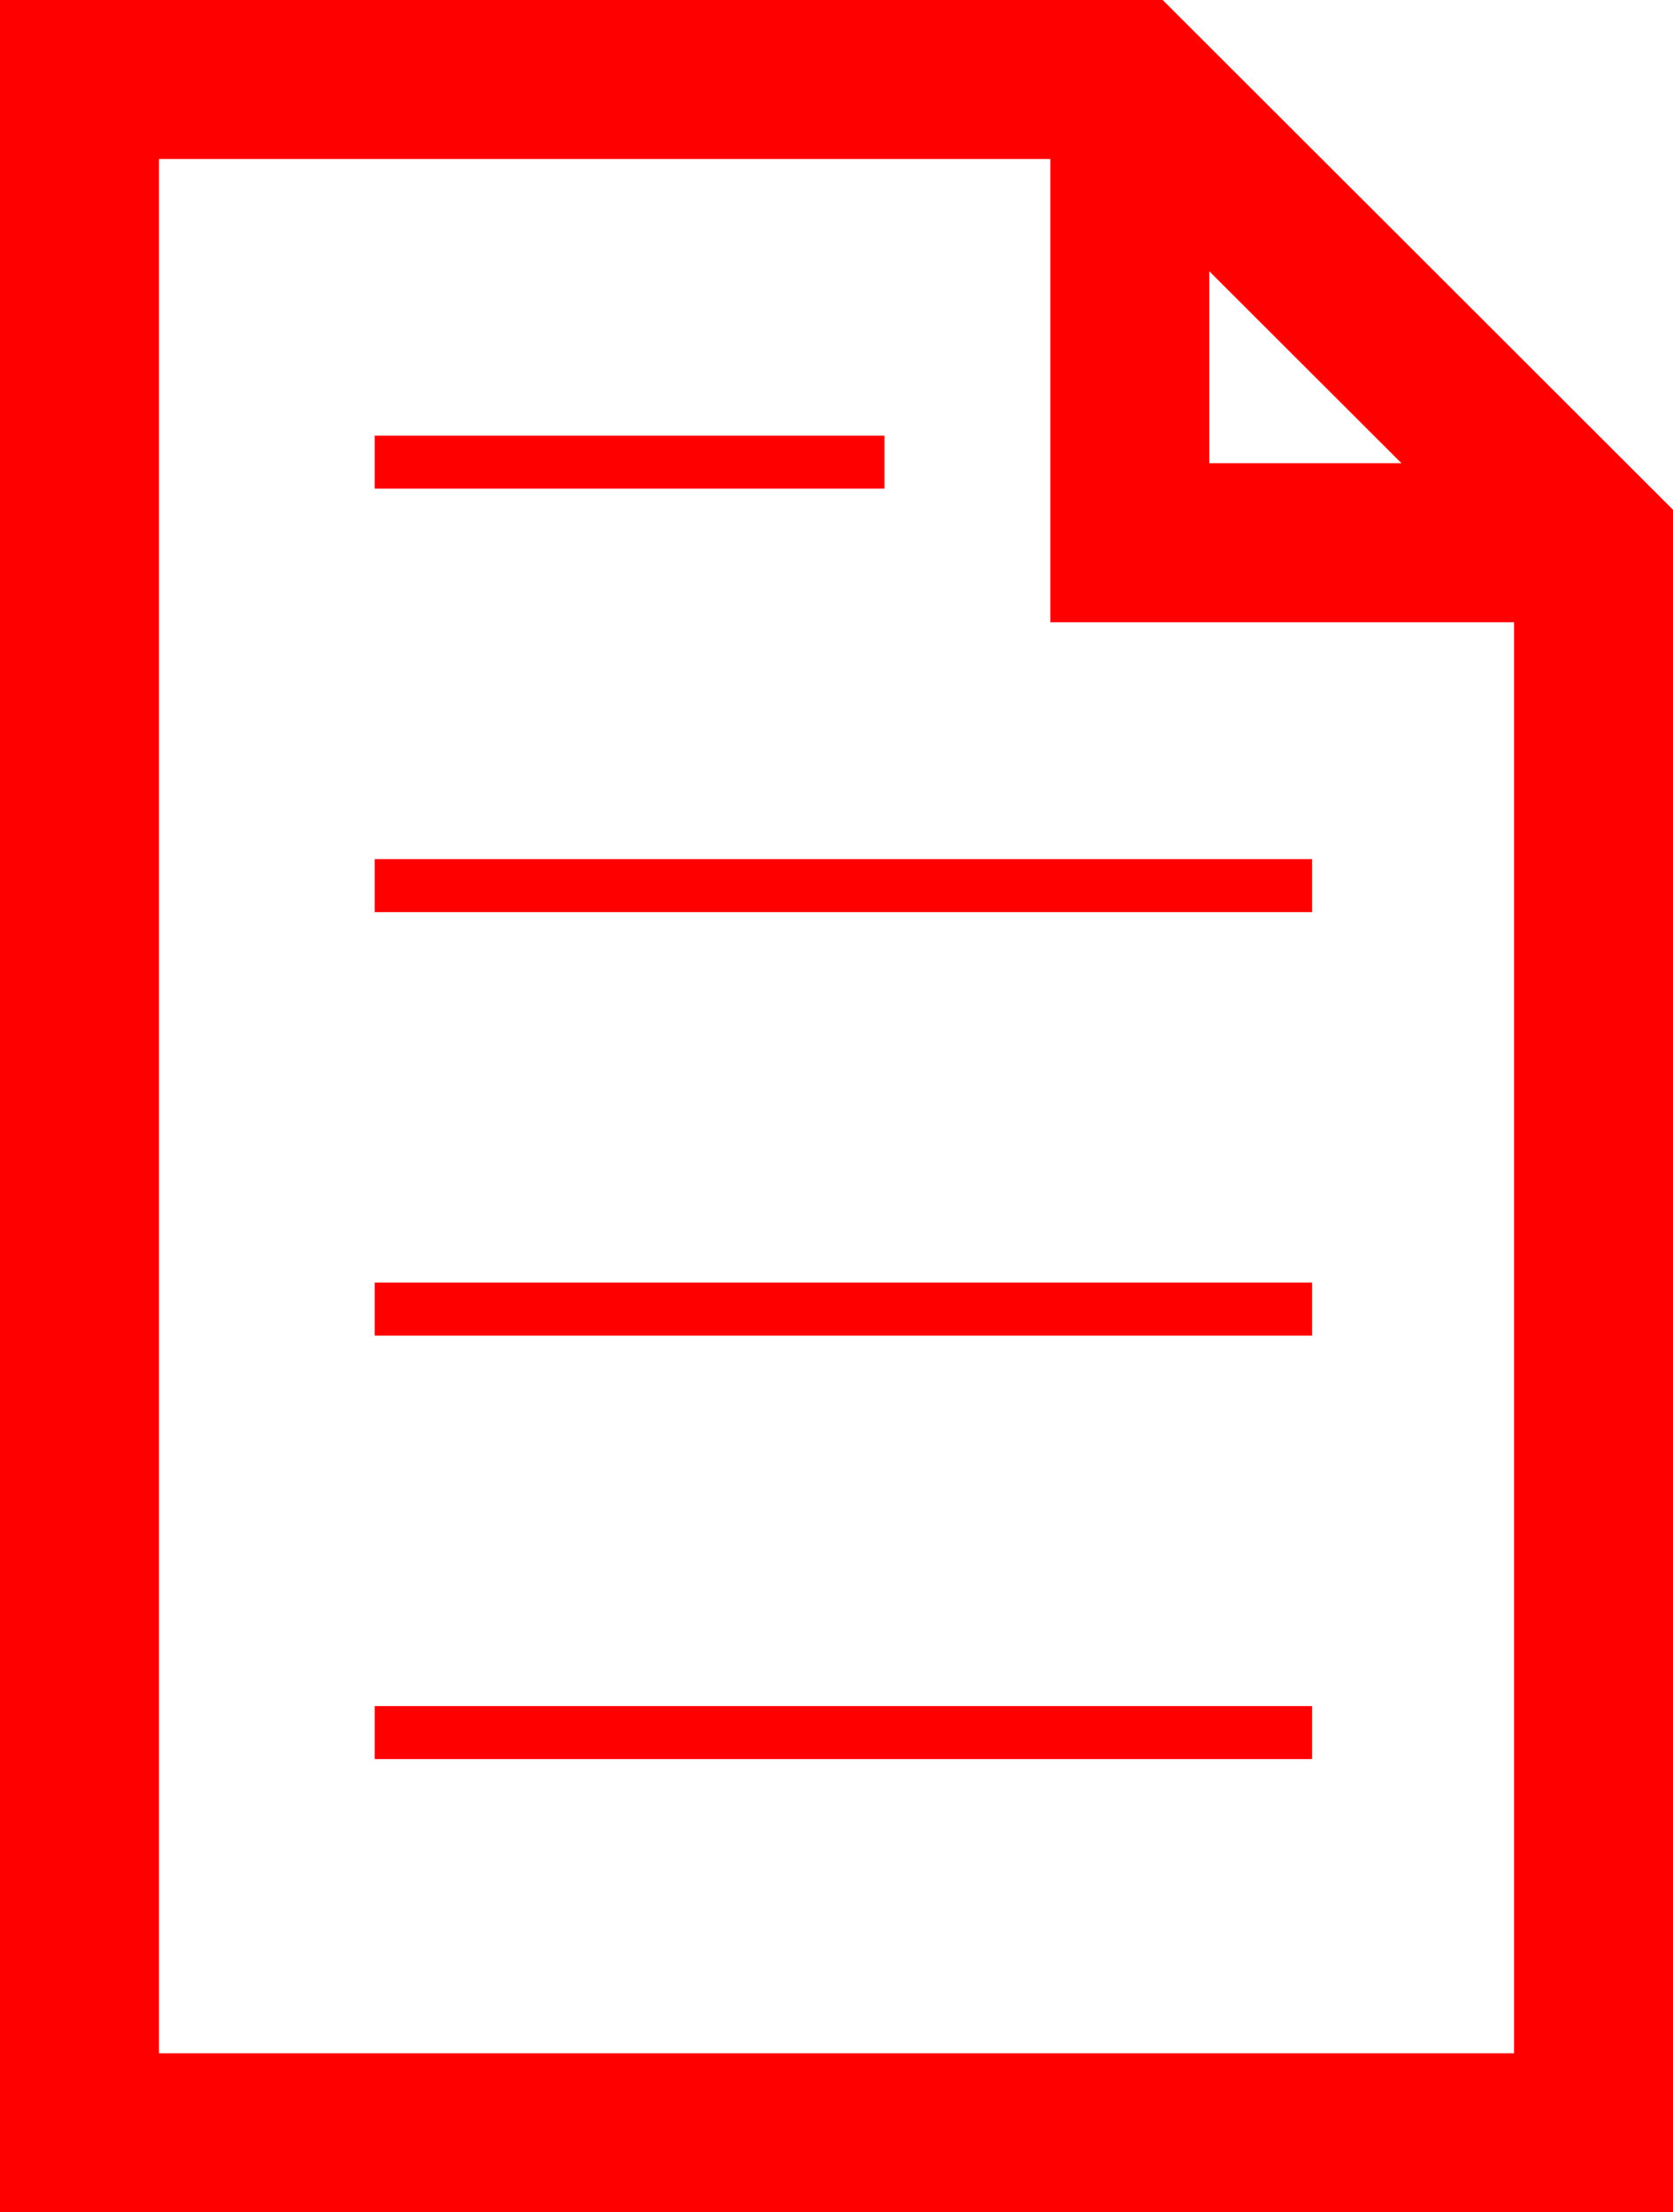 <svg xmlns="http://www.w3.org/2000/svg" viewBox="0 0 31.57 41.74"><defs><style>.cls-1,.cls-2,.cls-3{fill:none;}.cls-2,.cls-3{stroke:red;stroke-miterlimit:10;}.cls-2{stroke-width:1px;}.cls-3{stroke-width:3px;}</style></defs><g id="Layer_2" data-name="Layer 2"><g id="Layer_1-2" data-name="Layer 1"><line class="cls-1" x1="15.14" y1="8.72" x2="16.69" y2="8.72"/><line class="cls-2" x1="24.76" y1="16.71" x2="7.07" y2="16.71"/><line class="cls-2" x1="7.07" y1="8.72" x2="16.69" y2="8.72"/><line class="cls-2" x1="24.76" y1="24.7" x2="7.07" y2="24.7"/><line class="cls-2" x1="24.76" y1="32.69" x2="7.07" y2="32.69"/><polygon class="cls-3" points="21.32 1.5 1.5 1.5 1.5 40.24 30.07 40.24 30.07 10.24 21.32 1.5"/><polyline class="cls-3" points="21.32 1.5 21.32 10.24 30.07 10.24"/></g></g></svg>